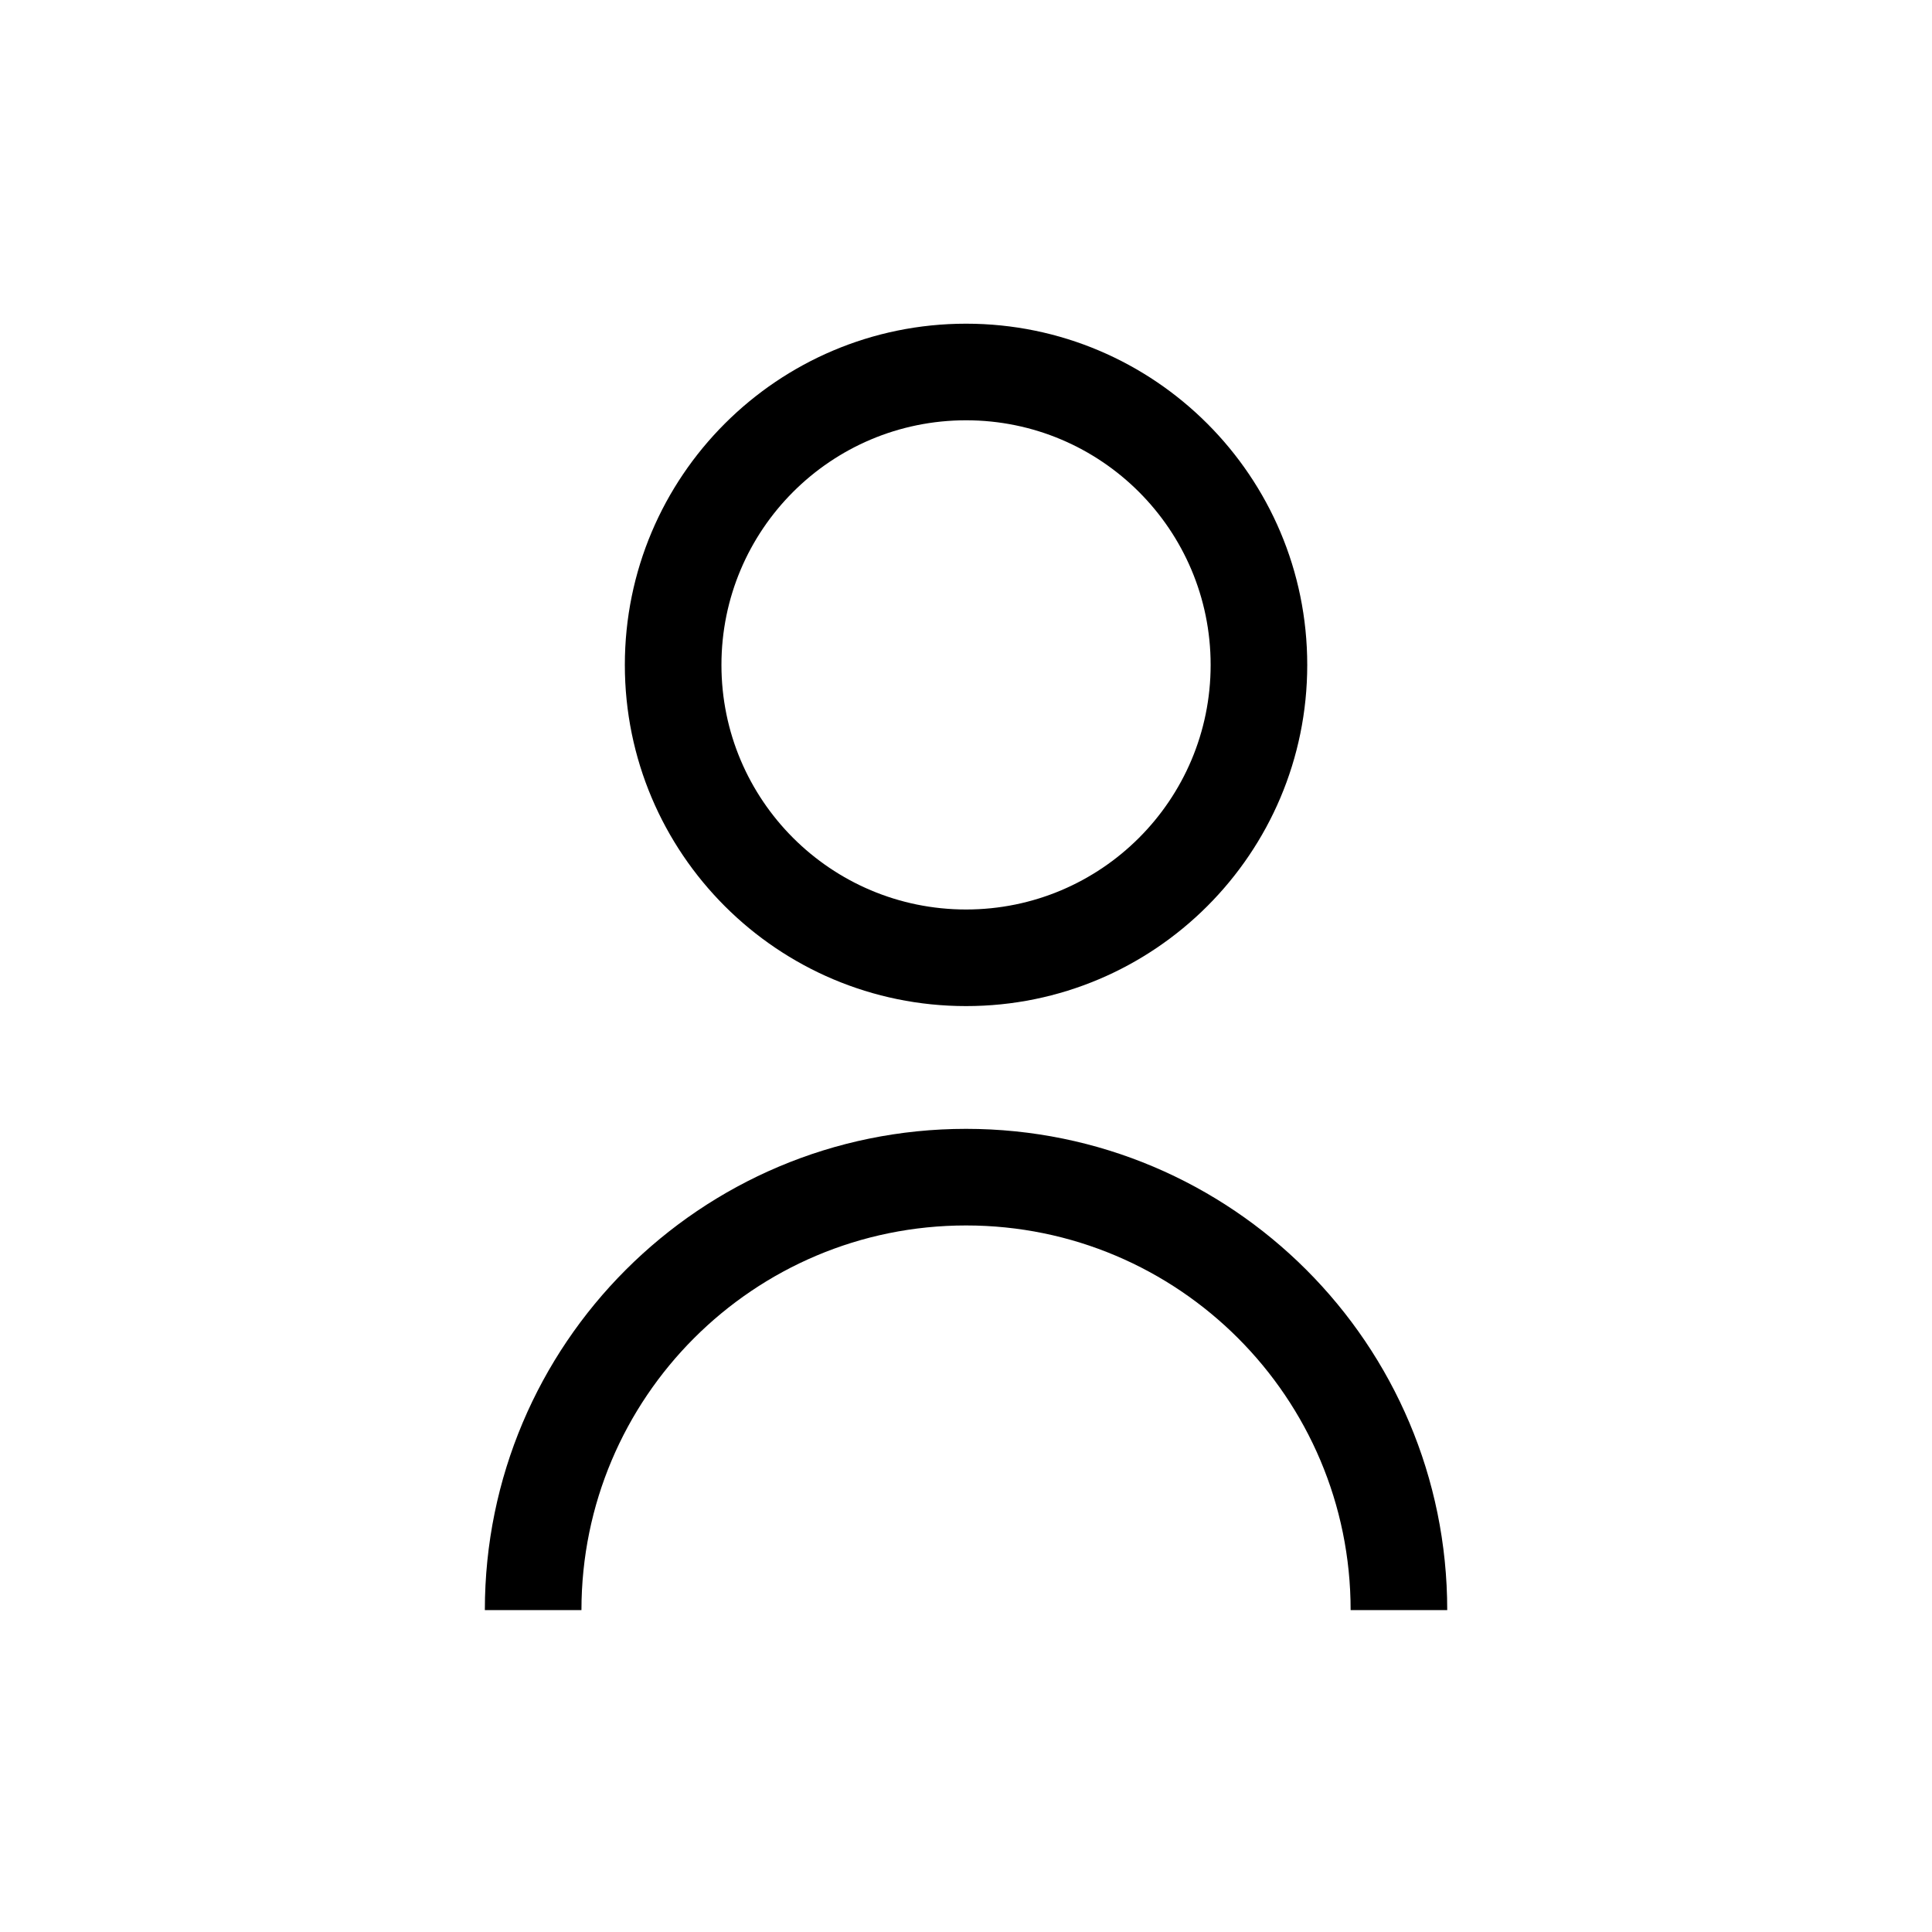 <svg width="24" height="24" viewBox="0 0 24 24" fill="none" xmlns="http://www.w3.org/2000/svg">
<path fill-rule="evenodd" clip-rule="evenodd" d="M12.001 5.221C10.322 5.221 8.962 6.582 8.962 8.26C8.962 9.938 10.322 11.298 12.001 11.298C13.678 11.298 15.039 9.938 15.039 8.26C15.039 6.582 13.678 5.221 12.001 5.221ZM7.762 8.26C7.762 5.919 9.66 4.021 12.001 4.021C14.341 4.021 16.239 5.919 16.239 8.26C16.239 10.6 14.341 12.498 12.001 12.498C9.66 12.498 7.762 10.6 7.762 8.26ZM12.001 15.223C9.362 15.223 7.223 17.362 7.223 20.001H6.023C6.023 16.699 8.7 14.023 12.001 14.023C15.302 14.023 17.978 16.699 17.978 20.001H16.778C16.778 17.362 14.639 15.223 12.001 15.223Z" fill="black"/>
</svg>
